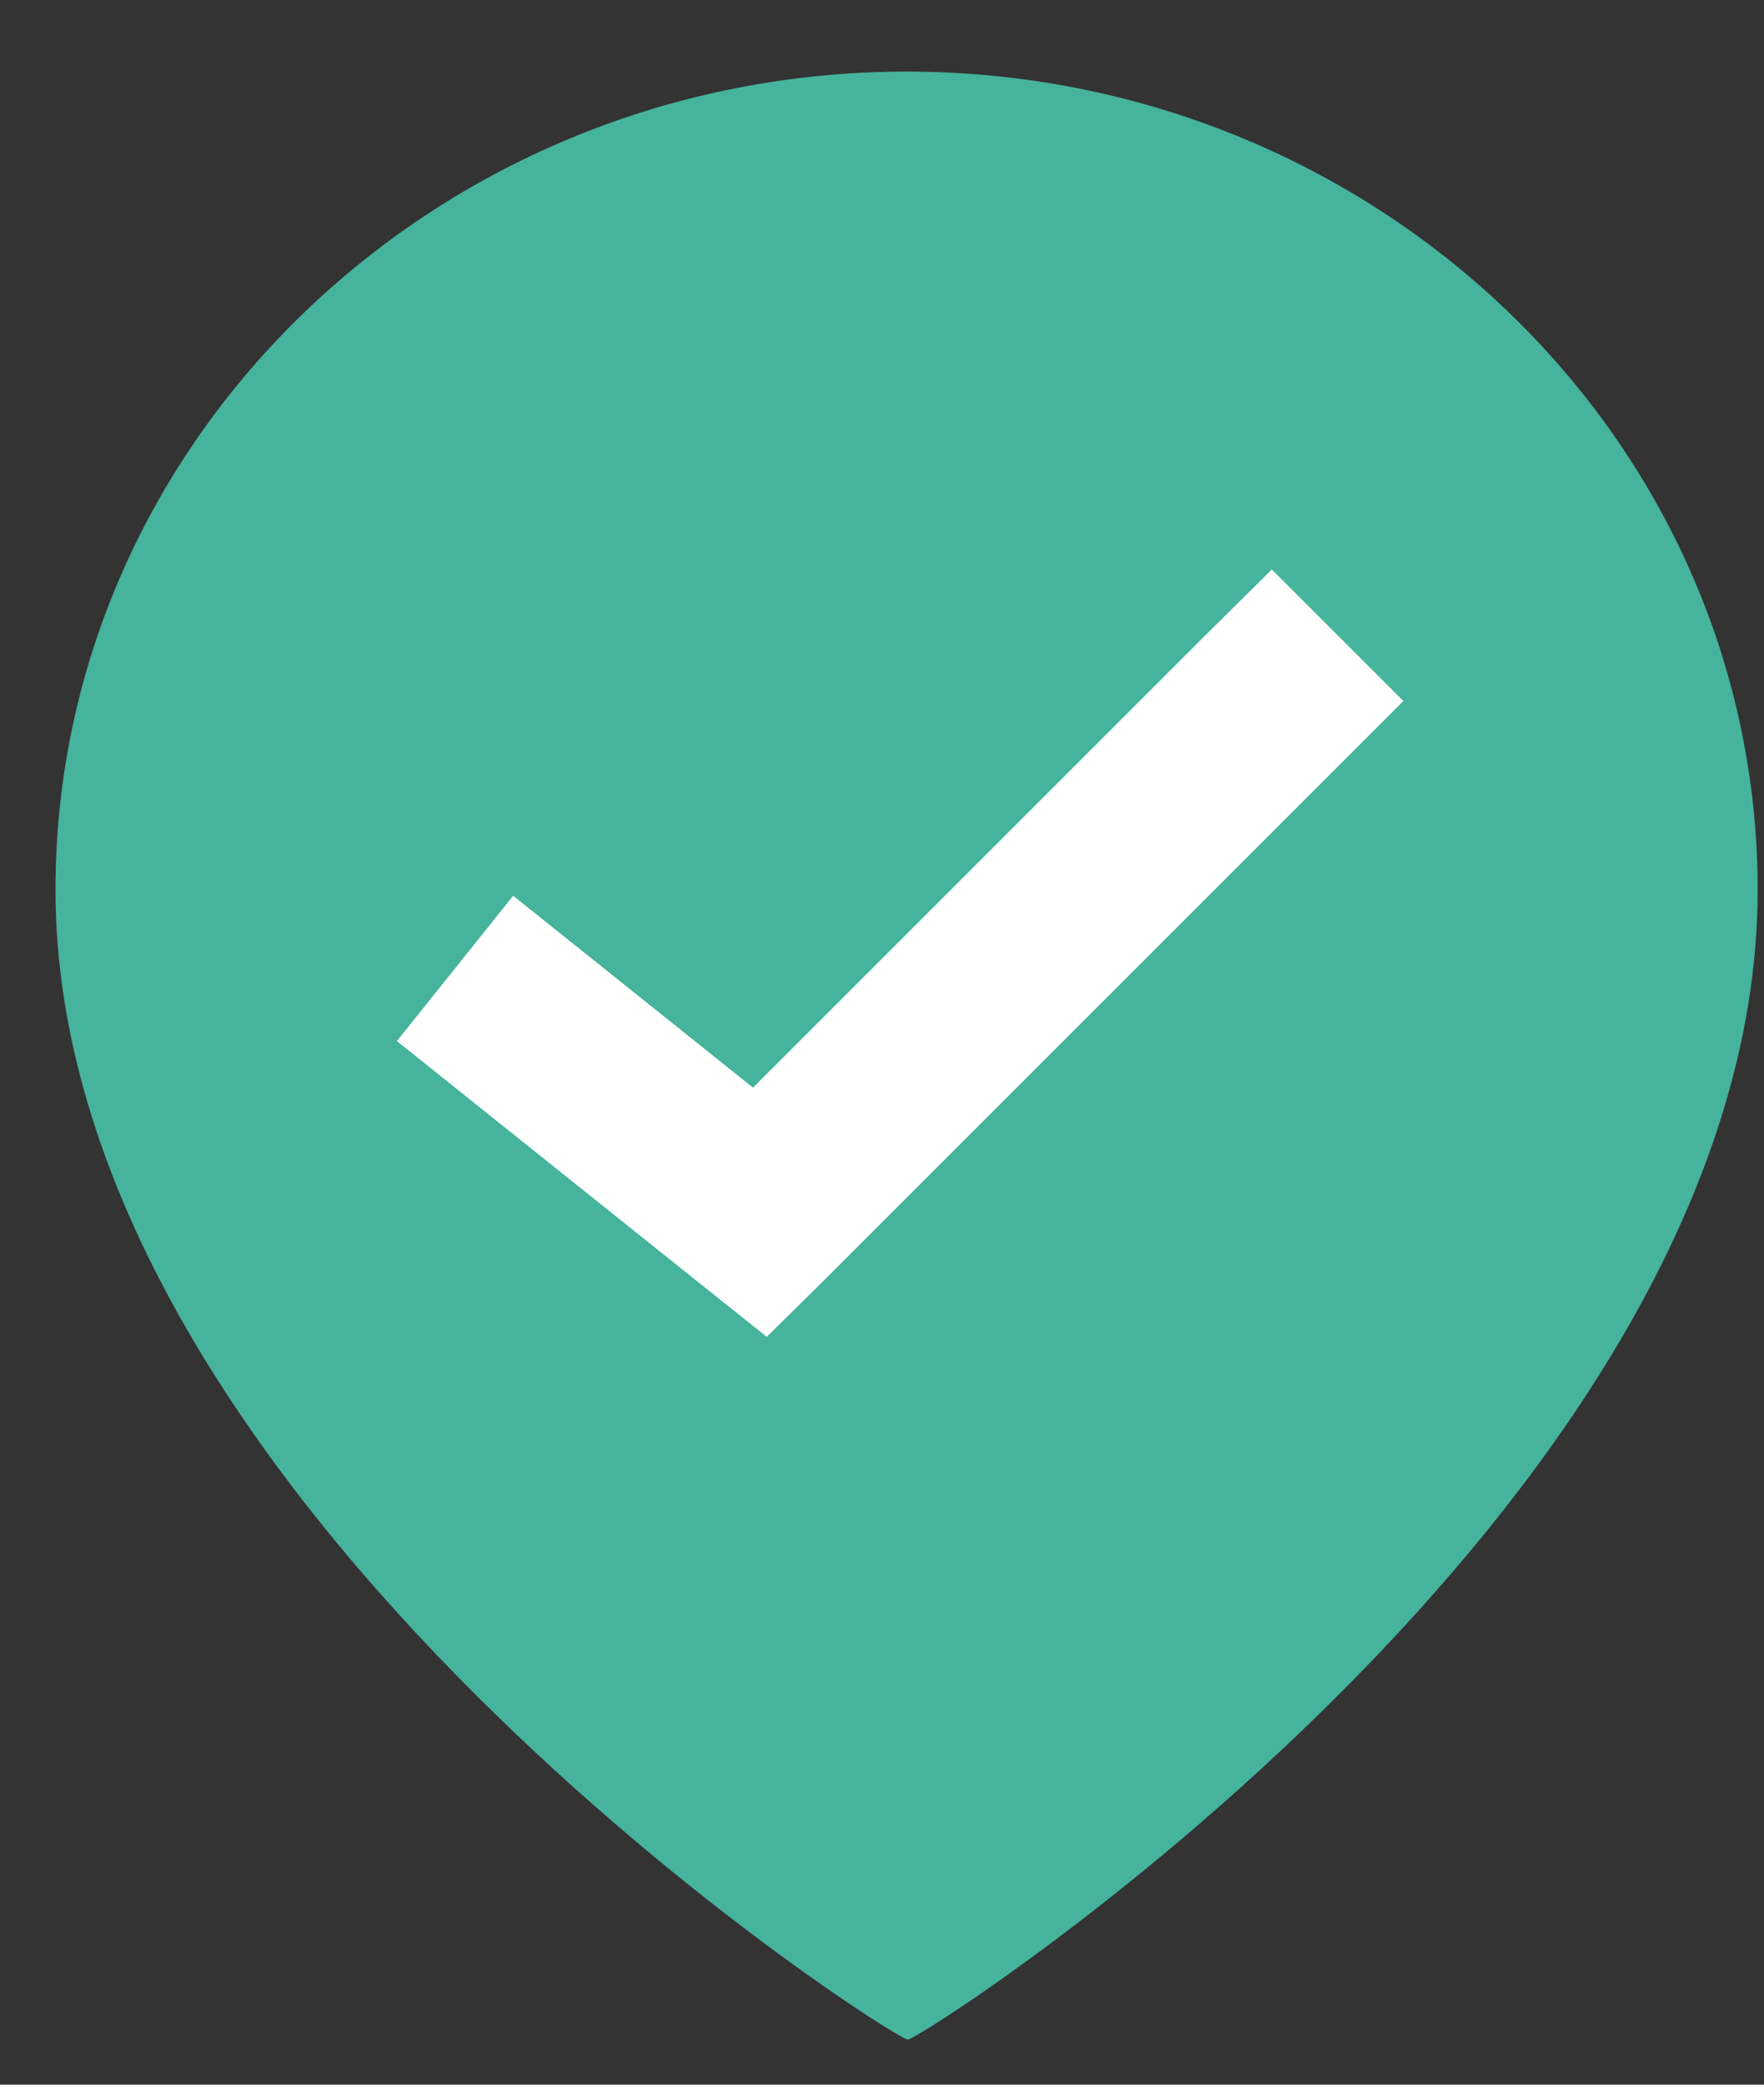 <svg xmlns="http://www.w3.org/2000/svg" width="22" height="26" viewBox="0 0 22 26">
    <rect x="0" y="0" width="22" height="26" fill="#333333" stroke="none"/>
    <g fill="none" fill-rule="nonzero">
        <path fill="#46B39C" d="M11.307.893C5.469.893.692 5.462.692 11.098c0 7.67 10.453 14.343 10.63 14.34.178-.002 10.599-6.67 10.599-14.34C21.92 5.462 17.144.893 11.307.893z"/>
        <path fill="#FFF" d="M15.862 7.103l-.825.816-5.646 5.646-2.084-1.668-.907-.725-1.45 1.812.907.726 2.9 2.32.806.643.743-.734 6.38-6.38.816-.816z"/>
    </g>
</svg>
